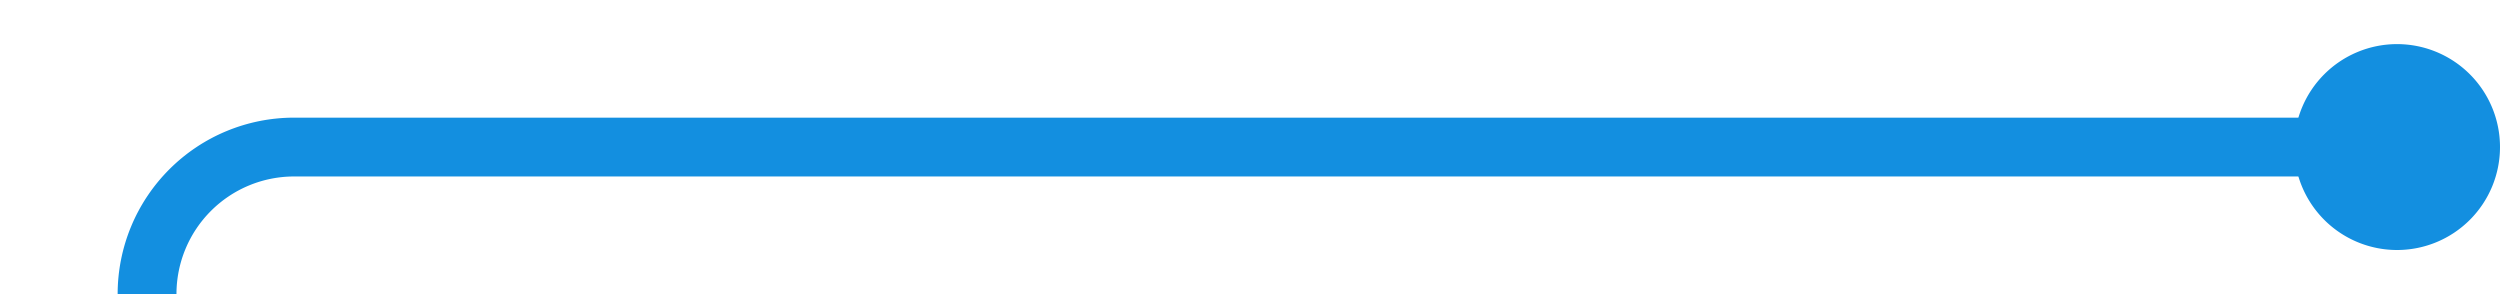 ﻿<?xml version="1.0" encoding="utf-8"?>
<svg version="1.1" xmlns:xlink="http://www.w3.org/1999/xlink" width="85px" height="10px" preserveAspectRatio="xMinYMid meet" viewBox="75 286  85 8" xmlns="http://www.w3.org/2000/svg">
  <path d="M 158 290  L 85 290  A 5 5 0 0 0 80 295 L 80 711  A 5 5 0 0 0 85 716 L 134 716  " stroke-width="2" stroke="#138fe0" fill="none" />
  <path d="M 156.5 286.5  A 3.5 3.5 0 0 0 153 290 A 3.5 3.5 0 0 0 156.5 293.5 A 3.5 3.5 0 0 0 160 290 A 3.5 3.5 0 0 0 156.5 286.5 Z M 133 723.6  L 140 716  L 133 708.4  L 133 723.6  Z " fill-rule="nonzero" fill="#138fe0" stroke="none" />
</svg>
